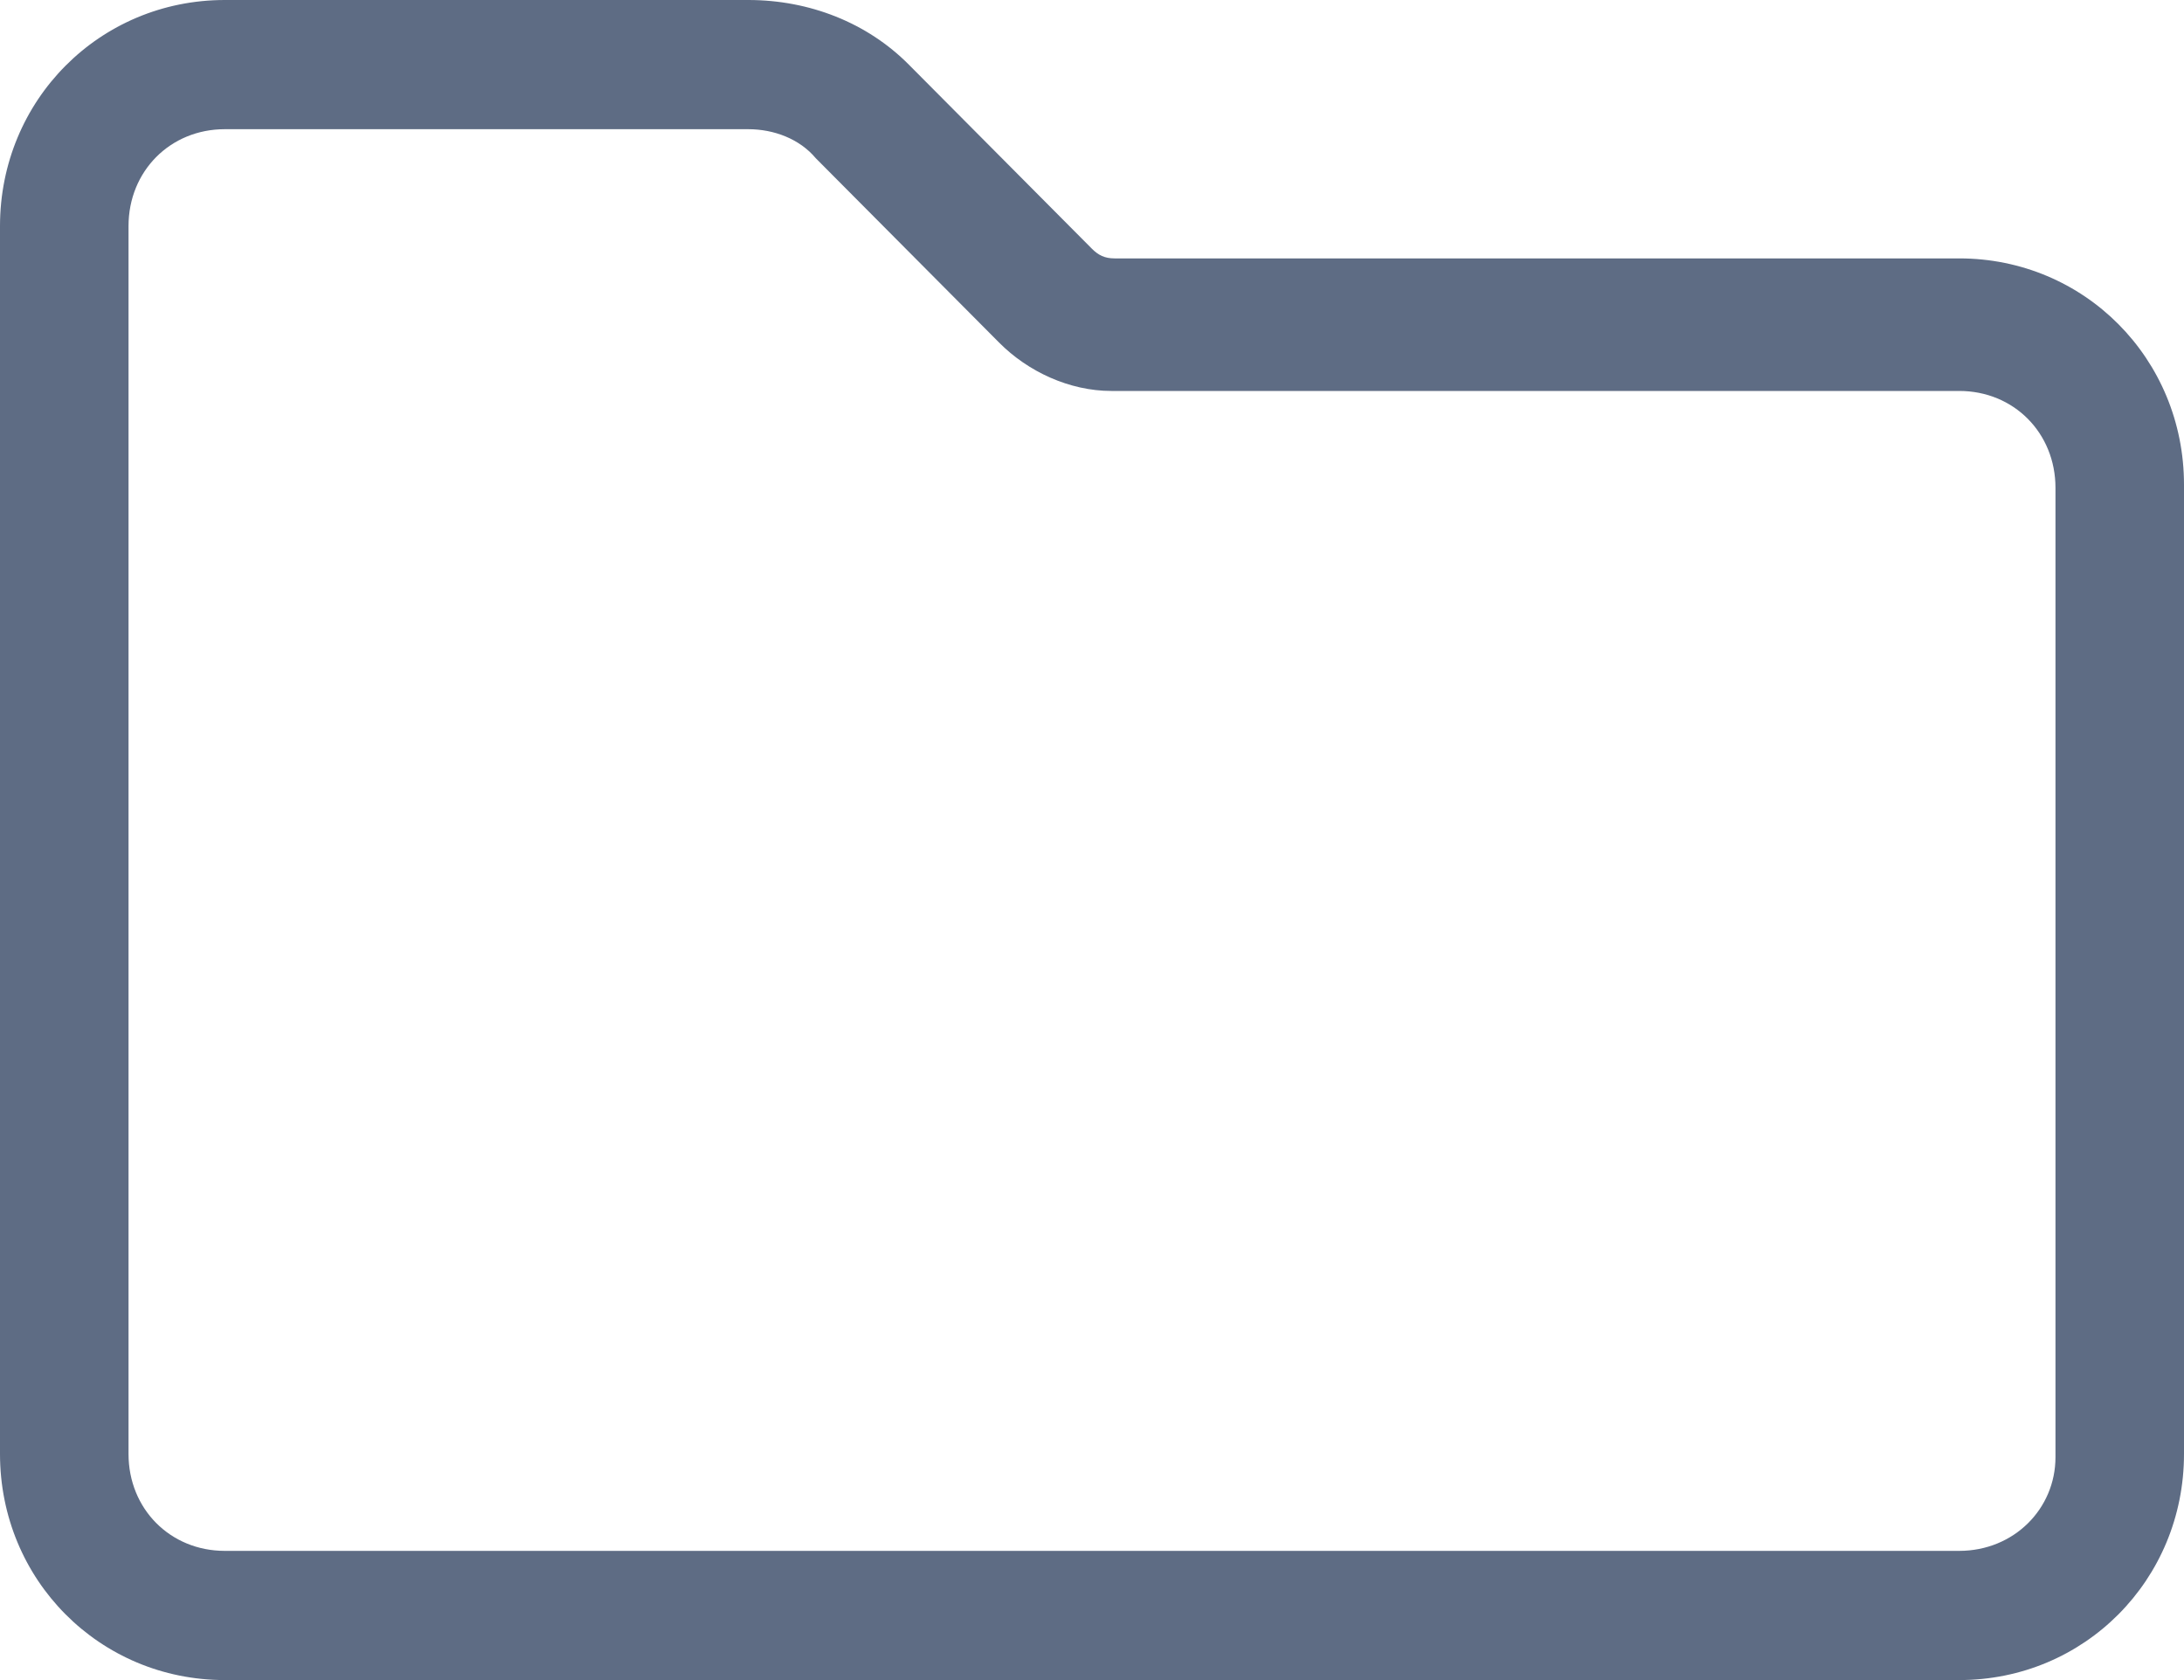 <?xml version="1.0" encoding="UTF-8"?>
<svg width="13px" height="10px" viewBox="0 0 13 10" version="1.1" xmlns="http://www.w3.org/2000/svg" xmlns:xlink="http://www.w3.org/1999/xlink">
    <!-- Generator: Sketch 48.2 (47327) - http://www.bohemiancoding.com/sketch -->
    <title>folder_icon</title>
    <desc>Created with Sketch.</desc>
    <defs></defs>
    <g id="S-A-02" stroke="none" stroke-width="1" fill="none" fill-rule="evenodd" transform="translate(-354, -400)">
        <g id="folder_icon" transform="translate(354, 400)" fill="#5E6C84">
            <g id="noun_977578_cc">
                <path d="M11.662,1.538 L6.634,1.538 C6.576,1.538 6.538,1.519 6.5,1.481 L5.41,0.385 C5.162,0.135 4.818,0 4.454,0 L1.338,0 C0.593,0 0,0.596 0,1.346 L0,8.654 C0,9.404 0.593,10 1.338,10 L11.662,10 C12.407,10 13,9.404 13,8.654 L13,2.885 C13,2.135 12.407,1.538 11.662,1.538 Z M11.662,9.231 L1.338,9.231 C1.013,9.231 0.765,8.981 0.765,8.654 L0.765,1.346 C0.765,1.019 1.013,0.769 1.338,0.769 L4.454,0.769 C4.607,0.769 4.76,0.827 4.856,0.942 L5.946,2.038 C6.118,2.212 6.366,2.327 6.615,2.327 L11.662,2.327 C11.987,2.327 12.235,2.577 12.235,2.904 L12.235,8.673 C12.235,8.981 11.987,9.231 11.662,9.231 Z" id="Shape" fill-rule="nonzero"></path>
            </g>
        </g>
    </g>
</svg>